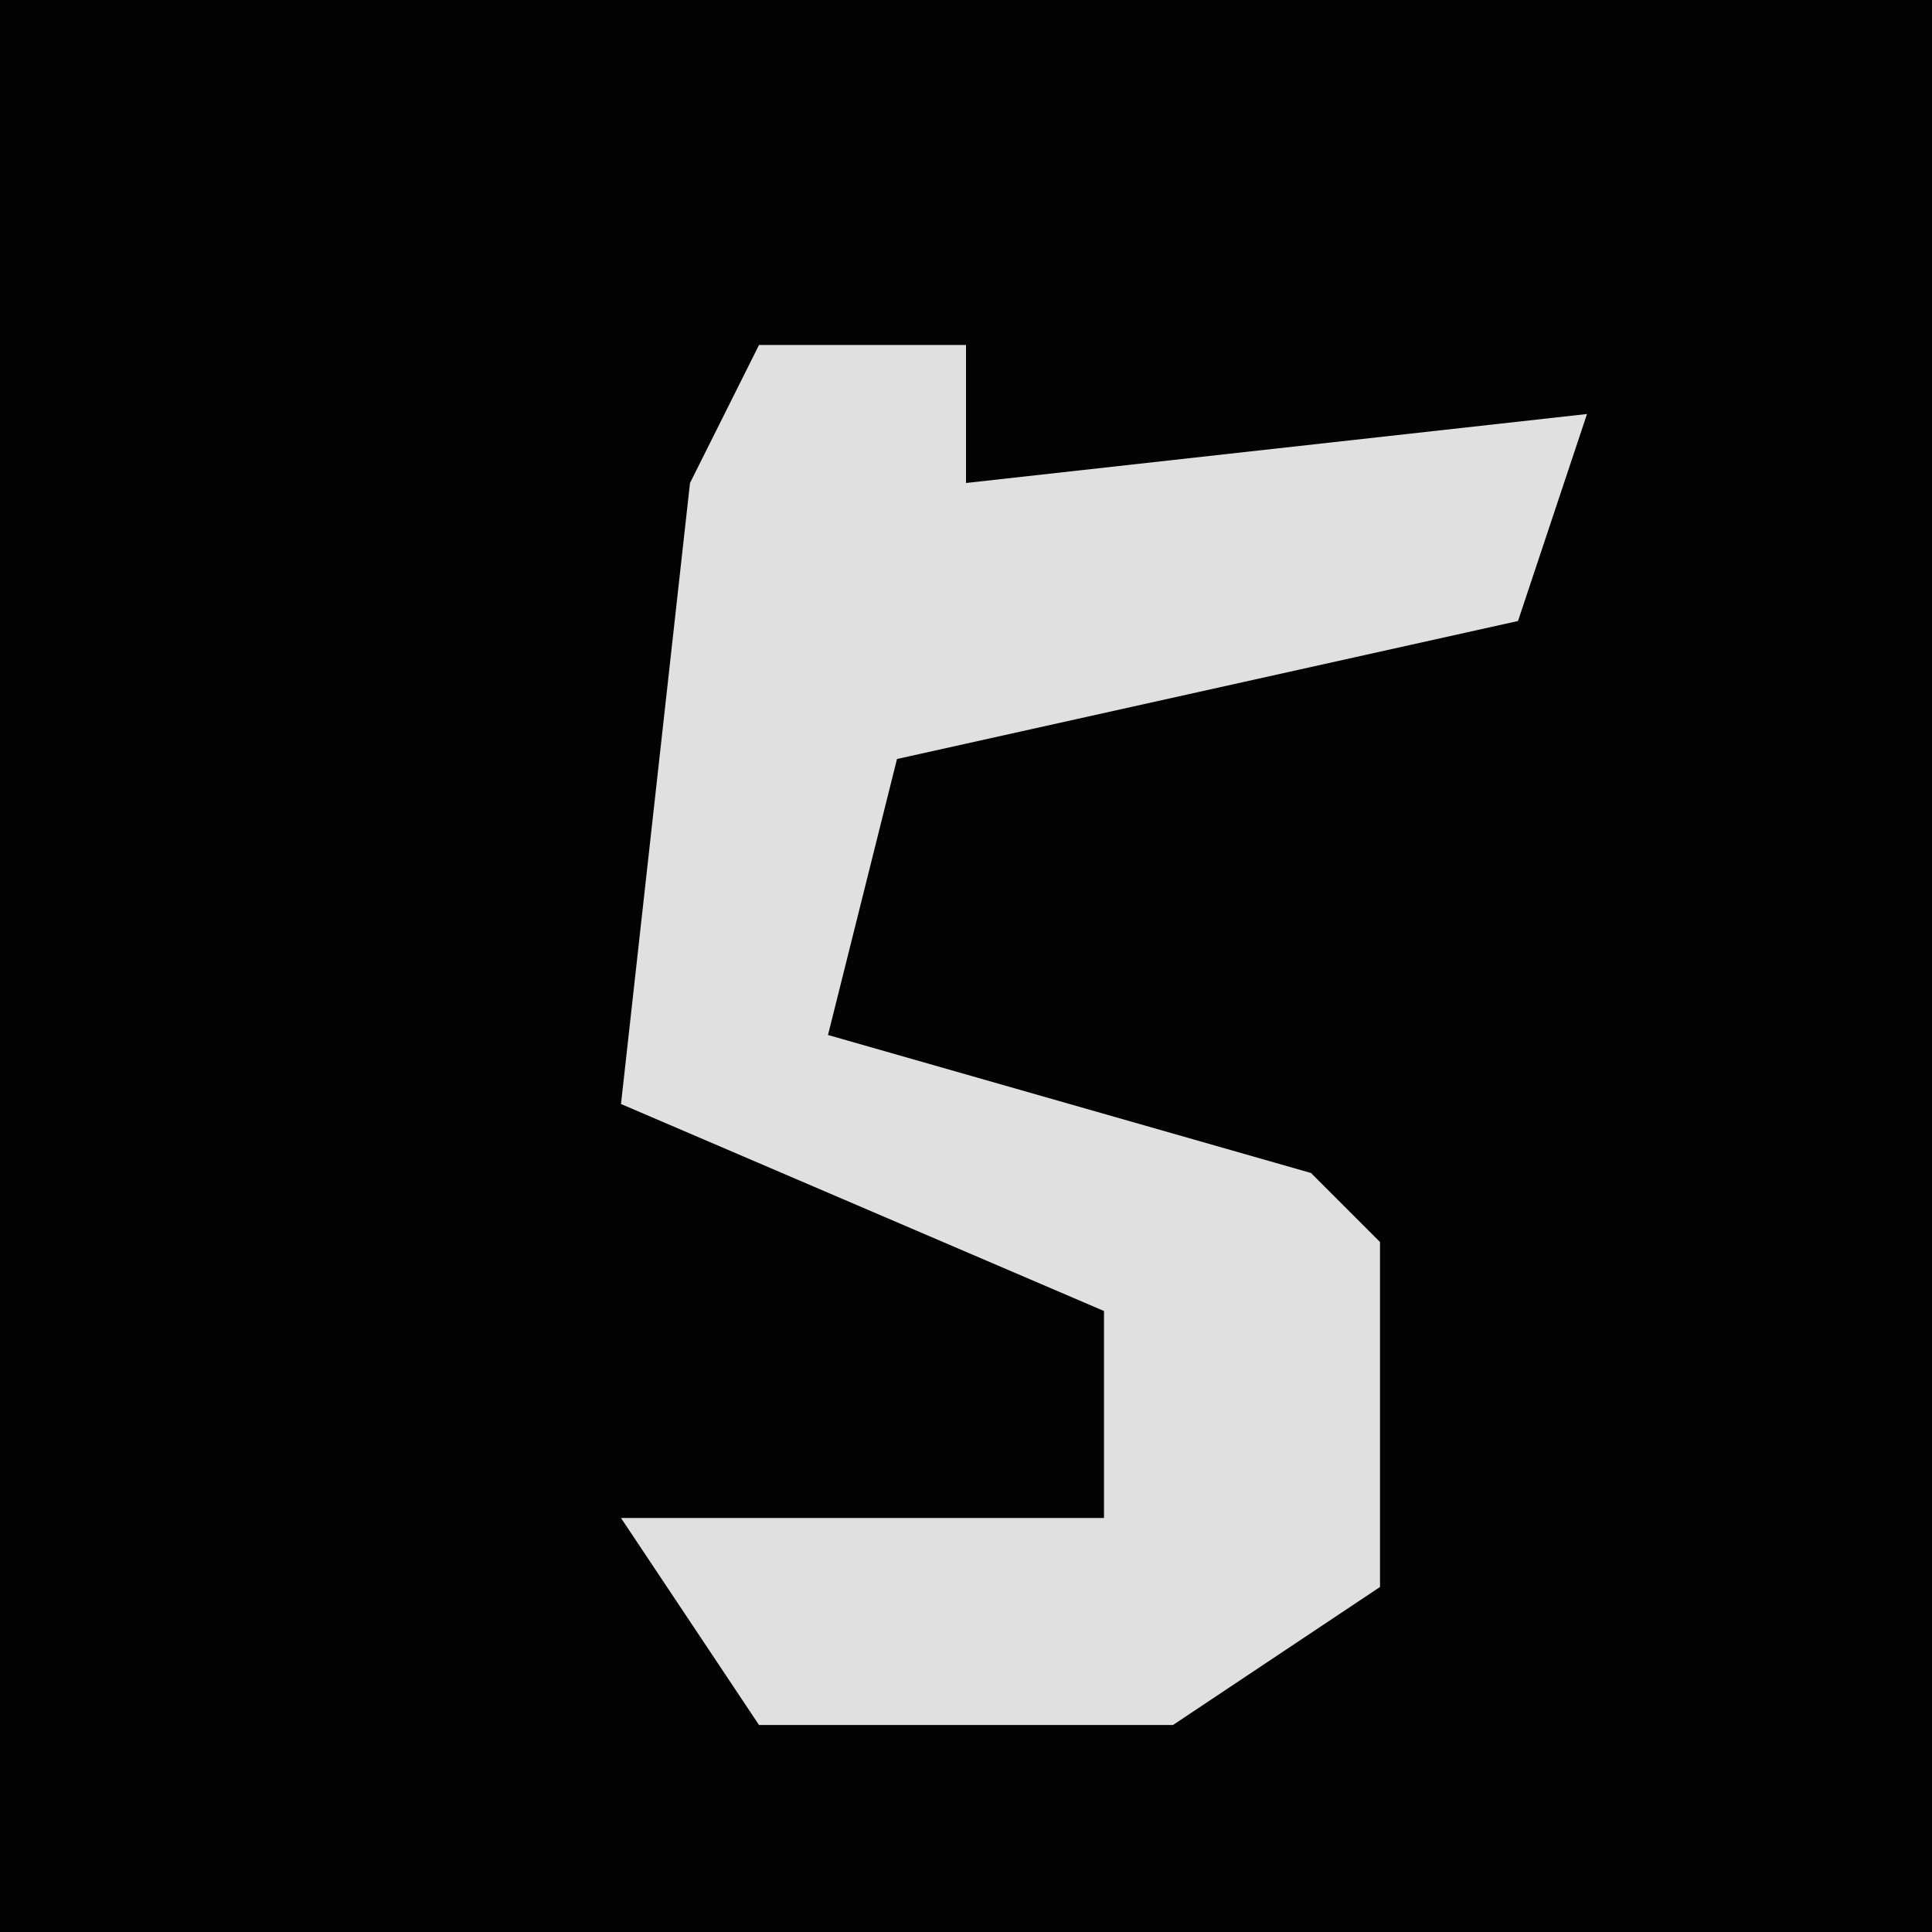 <?xml version="1.0" encoding="UTF-8"?>
<svg version="1.1" xmlns="http://www.w3.org/2000/svg" width="28" height="28">
<path d="M0,0 L28,0 L28,28 L0,28 Z " fill="#030303" transform="translate(0,0)"/>
<path d="M0,0 L3,0 L3,2 L12,1 L11,4 L2,6 L1,10 L8,12 L9,13 L9,18 L6,20 L0,20 L-2,17 L5,17 L5,14 L-2,11 L-1,2 Z " fill="#E0E0E0" transform="translate(11,5)"/>
</svg>
